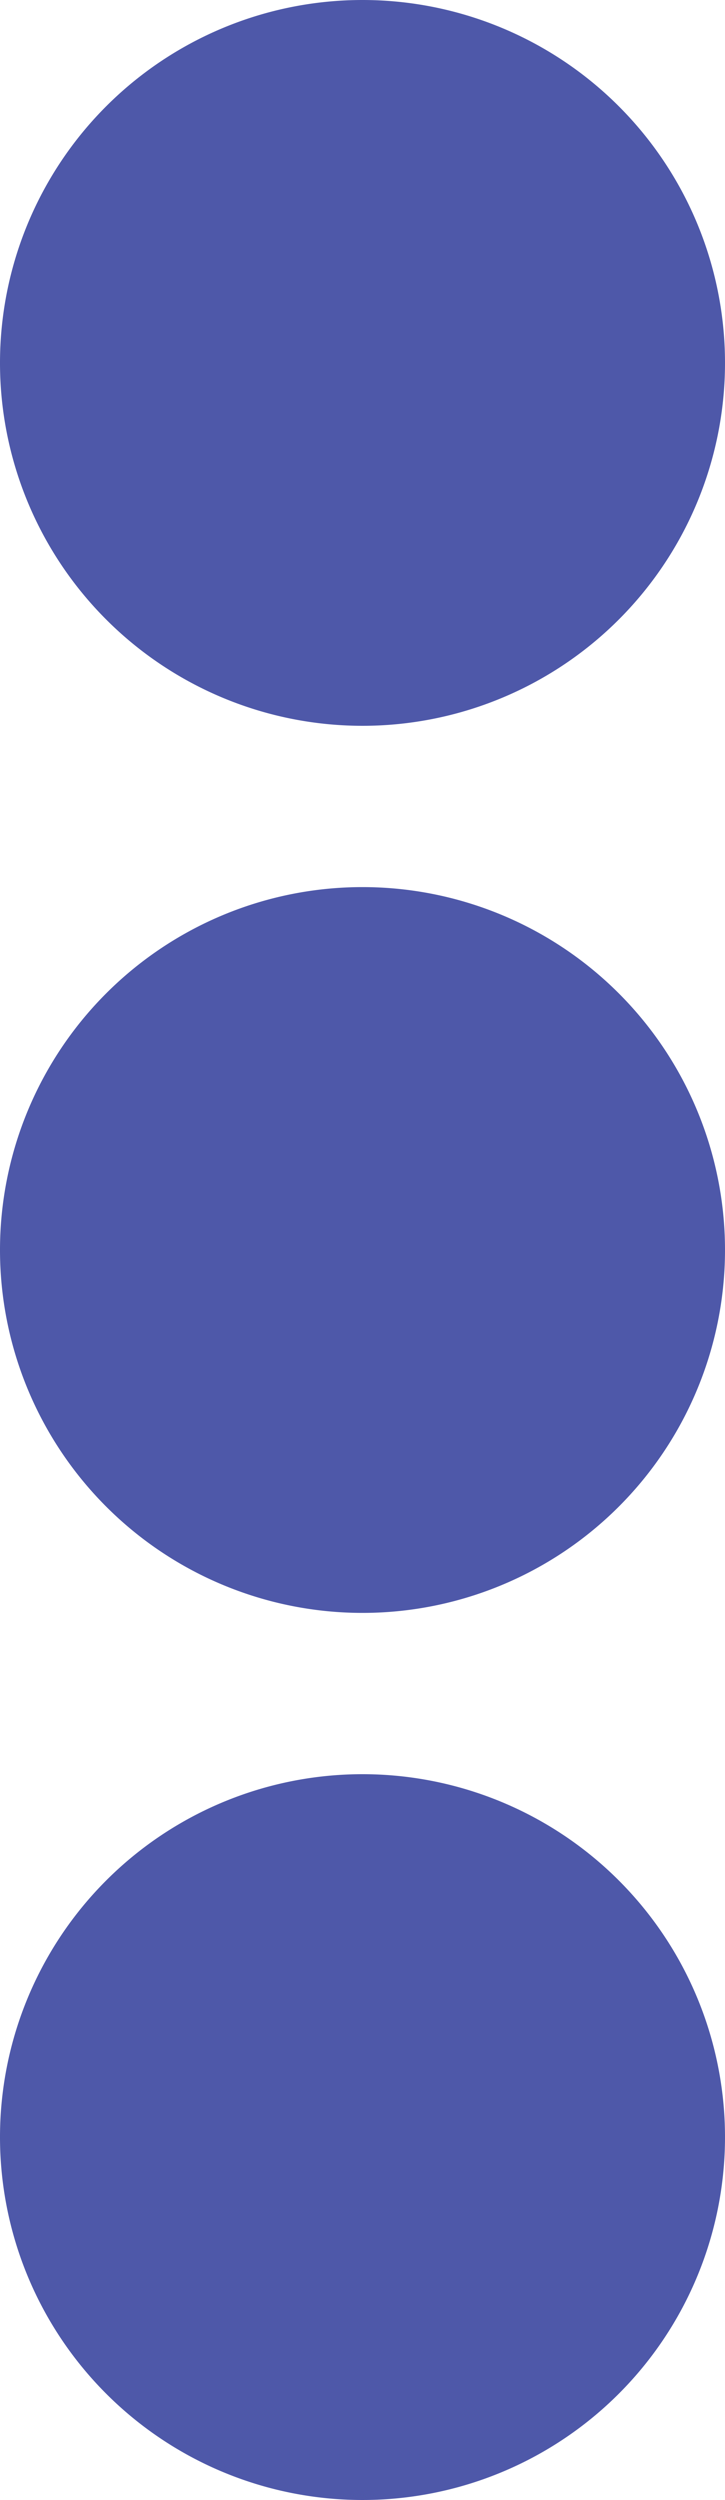<svg xmlns="http://www.w3.org/2000/svg" width="5" height="17.222" viewBox="0 0 5 17.222">
  <path id="Icon_awesome-ellipsis-v" data-name="Icon awesome-ellipsis-v" d="M4.188,6.674a2.5,2.5,0,1,1-2.5,2.5A2.5,2.5,0,0,1,4.188,6.674Zm-2.5-3.611a2.5,2.5,0,1,0,2.5-2.5A2.5,2.5,0,0,0,1.688,3.063Zm0,12.222a2.5,2.5,0,1,0,2.5-2.5A2.5,2.5,0,0,0,1.688,15.285Z" transform="translate(-1.688 -0.563)" fill="#4e58a9"/>
</svg>
